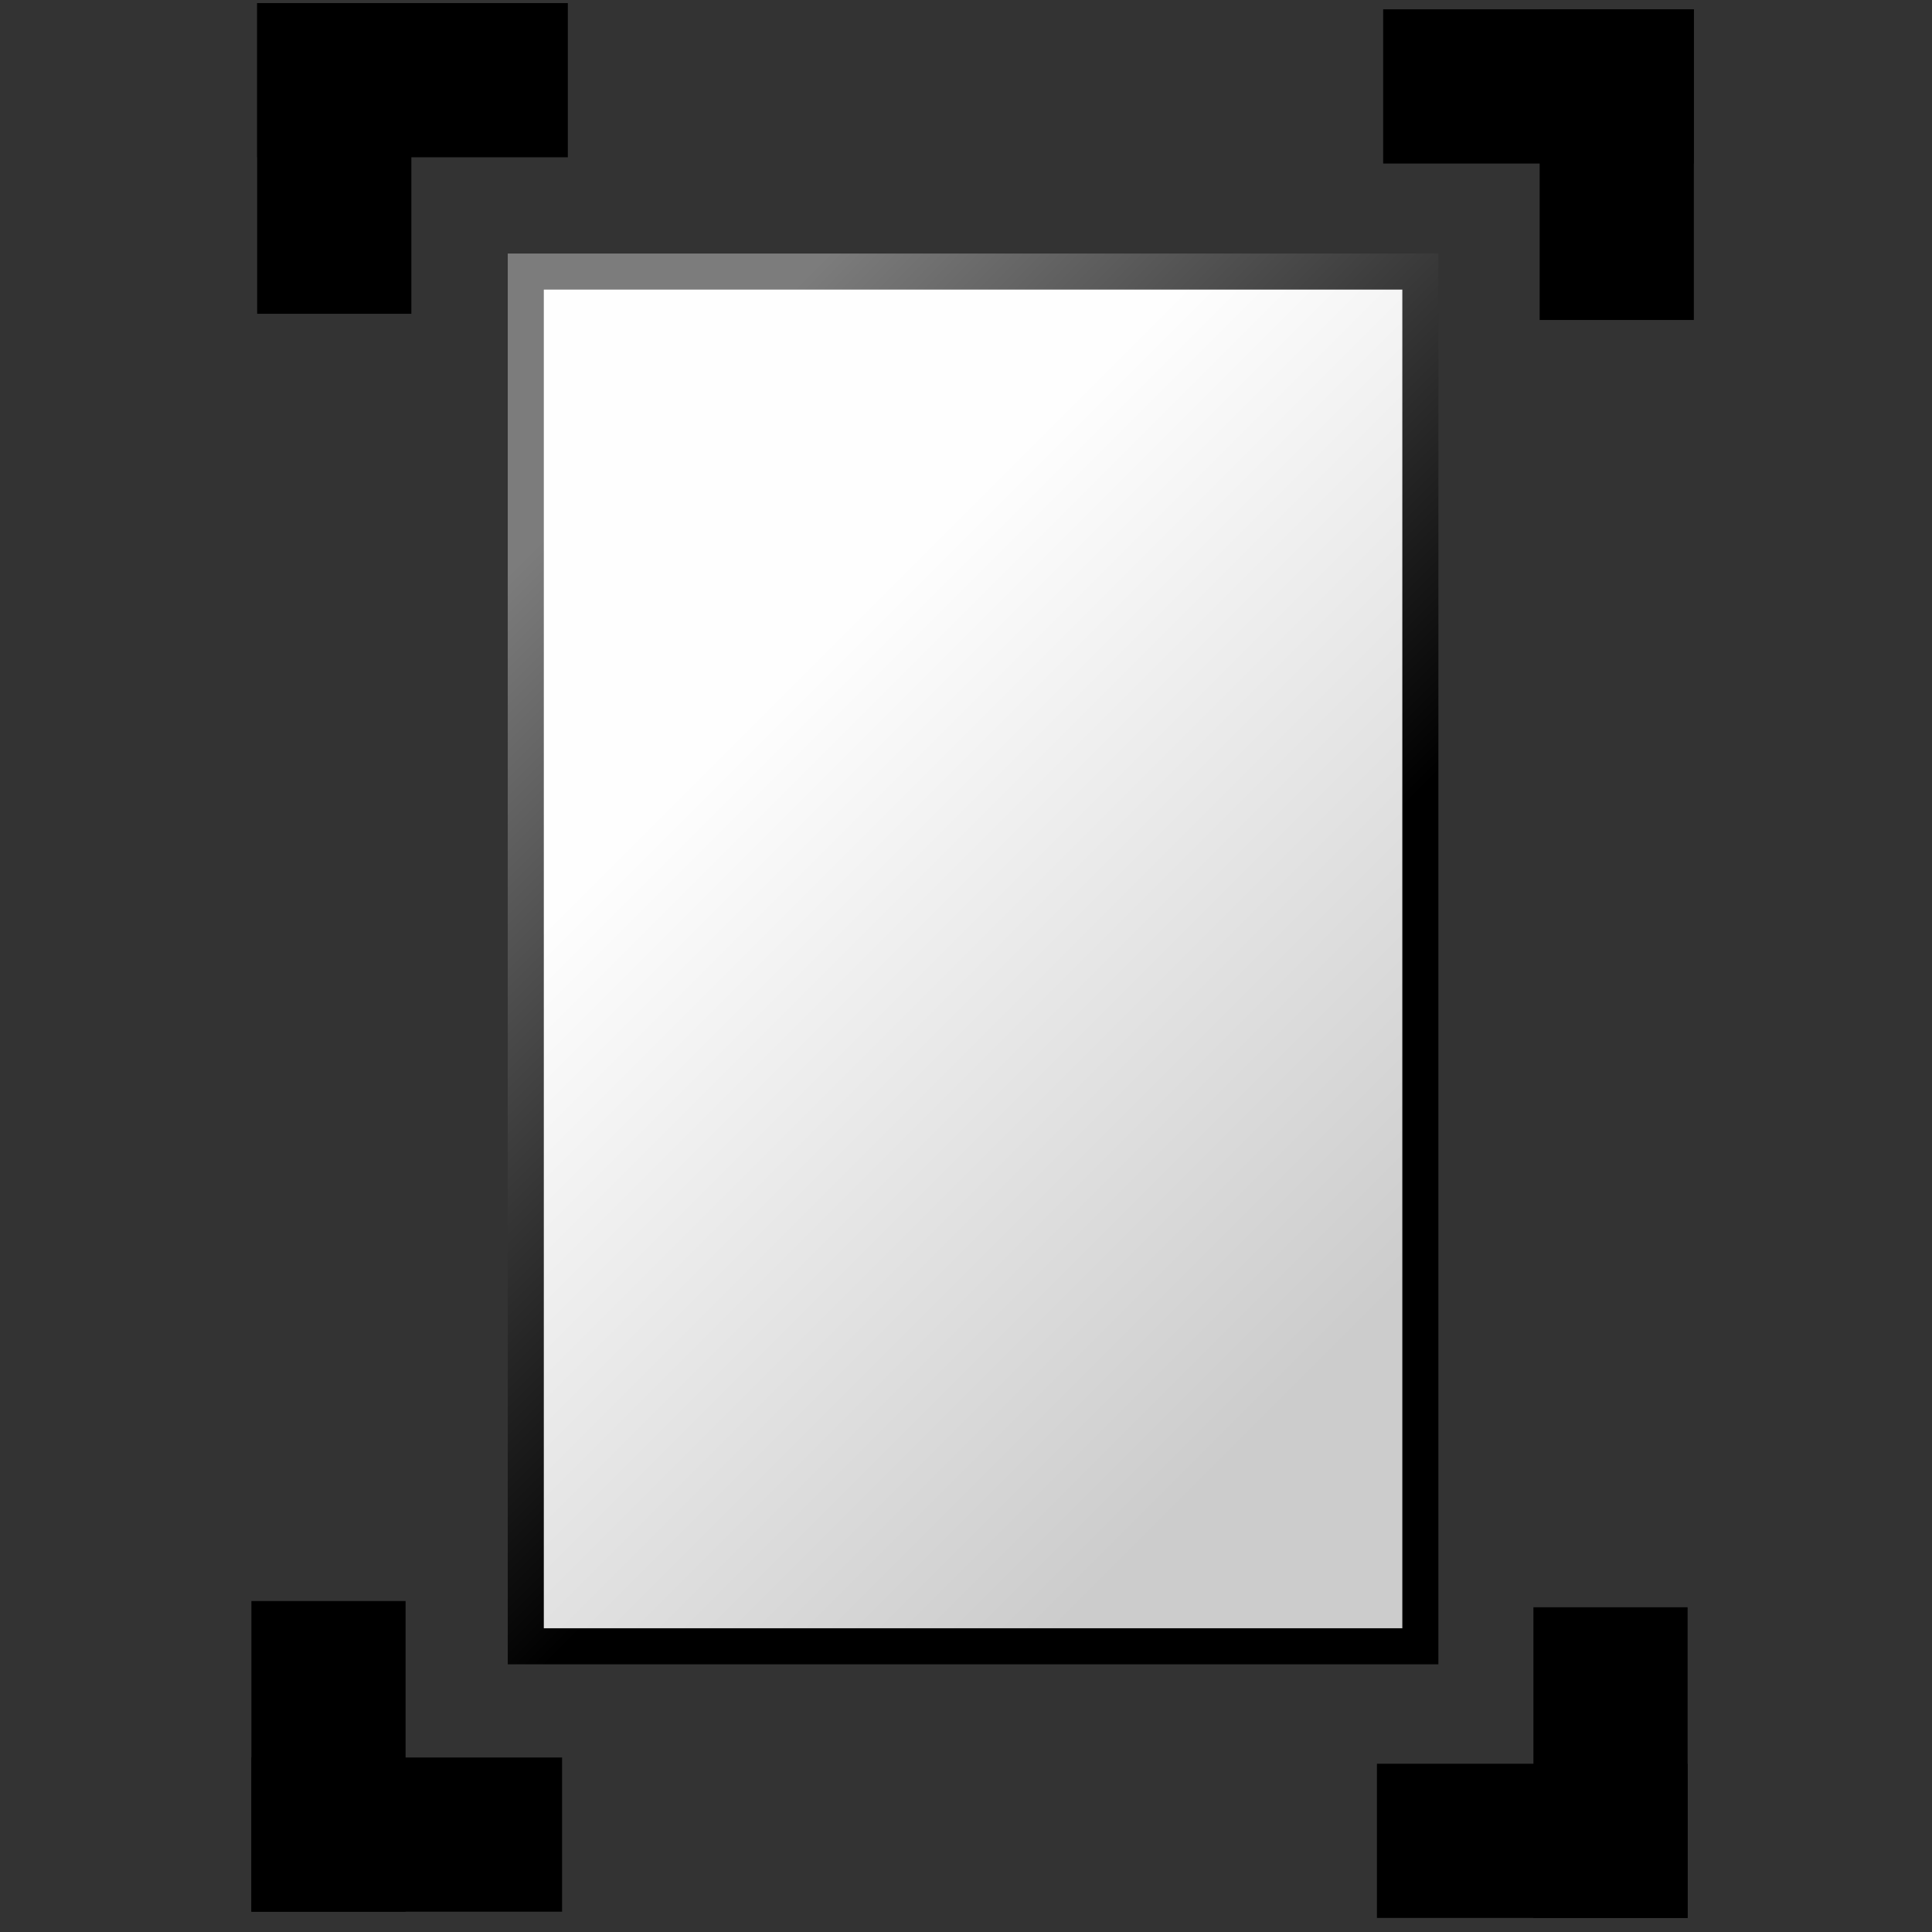 <?xml version="1.0" encoding="UTF-8" standalone="no"?>
<!-- Created with Inkscape (http://www.inkscape.org/) -->

<svg
   xmlns:dc="http://purl.org/dc/elements/1.1/"
   xmlns:cc="http://creativecommons.org/ns#"
   xmlns:rdf="http://www.w3.org/1999/02/22-rdf-syntax-ns#"
   xmlns:svg="http://www.w3.org/2000/svg"
   xmlns="http://www.w3.org/2000/svg"
   xmlns:xlink="http://www.w3.org/1999/xlink"
   xmlns:sodipodi="http://sodipodi.sourceforge.net/DTD/sodipodi-0.dtd"
   xmlns:inkscape="http://www.inkscape.org/namespaces/inkscape"
   width="16"
   height="16"
   viewBox="0 0 4.233 4.233"
   version="1.1"
   id="svg8"
   inkscape:version="0.92.3 (2405546, 2018-03-11)"
   sodipodi:docname="CentrePage.svg">
  <rect x="0" y="0" width="4.233" height="4.233" fill="#333333" stroke="none"/>
  <defs
     id="defs2">
    <linearGradient
       inkscape:collect="always"
       id="linearGradient881">
      <stop
         style="stop-color:#fefefe;stop-opacity:1;"
         offset="0"
         id="stop877" />
      <stop
         style="stop-color:#cccccc;stop-opacity:1"
         offset="1"
         id="stop879" />
    </linearGradient>
    <linearGradient
       inkscape:collect="always"
       id="linearGradient873">
      <stop
         style="stop-color:#7c7c7c;stop-opacity:1"
         offset="0"
         id="stop869" />
      <stop
         style="stop-color:#000000;stop-opacity:1"
         offset="1"
         id="stop871" />
    </linearGradient>
    <linearGradient
       inkscape:collect="always"
       xlink:href="#linearGradient873"
       id="linearGradient875"
       x1="-267.143"
       y1="99"
       x2="-194.267"
       y2="171.876"
       gradientUnits="userSpaceOnUse"
       gradientTransform="matrix(0.017,0,0,0.017,6.051,291.943)" />
    <linearGradient
       inkscape:collect="always"
       xlink:href="#linearGradient881"
       id="linearGradient883"
       x1="-260.815"
       y1="142.383"
       x2="-181.901"
       y2="221.297"
       gradientUnits="userSpaceOnUse"
       gradientTransform="matrix(0.017,0,0,0.017,6.051,291.943)" />
  </defs>
  <sodipodi:namedview
     id="base"
     pagecolor="#ffffff"
     bordercolor="#666666"
     borderopacity="1.0"
     inkscape:pageopacity="0.0"
     inkscape:pageshadow="2"
     inkscape:zoom="31.678384"
     inkscape:cx="7.2355712"
     inkscape:cy="5.6774657"
     inkscape:document-units="mm"
     inkscape:current-layer="layer1"
     showgrid="false"
     units="px"
     inkscape:window-width="1920"
     inkscape:window-height="986"
     inkscape:window-x="-11"
     inkscape:window-y="-11"
     inkscape:window-maximized="1" />
  <g
     inkscape:label="Layer 1"
     inkscape:groupmode="layer"
     id="layer1"
     transform="translate(0,-292.767)">
    <rect
       y="293.362"
       x="1.152"
       height="3.012"
       width="1.96"
       id="rect843"
       style="opacity:1;fill:url(#linearGradient883);fill-opacity:1;stroke:url(#linearGradient875);stroke-width:0.079;stroke-miterlimit:4;stroke-dasharray:none;stroke-dashoffset:0;stroke-opacity:1;paint-order:normal" />
    <g
       id="g849"
       transform="matrix(0.017,0,0,0.017,0.303,291.943)">
      <rect
         style="opacity:1;fill:#000000;fill-opacity:1;stroke:#000000;stroke-width:1.865;stroke-miterlimit:4;stroke-dasharray:none;stroke-dashoffset:0;stroke-opacity:1;paint-order:normal"
         id="rect845"
         width="18.007"
         height="38.176"
         x="16.253"
         y="49.804" />
      <rect
         y="-54.429"
         x="49.804"
         height="38.176"
         width="18.007"
         id="rect847"
         style="opacity:1;fill:#000000;fill-opacity:1;stroke:#000000;stroke-width:1.865;stroke-miterlimit:4;stroke-dasharray:none;stroke-dashoffset:0;stroke-opacity:1;paint-order:normal"
         transform="rotate(90)" />
    </g>
    <g
       transform="matrix(0,0.017,-0.017,0,4.542,292.527)"
       id="g855">
      <rect
         y="49.804"
         x="16.253"
         height="38.176"
         width="18.007"
         id="rect851"
         style="opacity:1;fill:#000000;fill-opacity:1;stroke:#000000;stroke-width:1.865;stroke-miterlimit:4;stroke-dasharray:none;stroke-dashoffset:0;stroke-opacity:1;paint-order:normal" />
      <rect
         transform="rotate(90)"
         style="opacity:1;fill:#000000;fill-opacity:1;stroke:#000000;stroke-width:1.865;stroke-miterlimit:4;stroke-dasharray:none;stroke-dashoffset:0;stroke-opacity:1;paint-order:normal"
         id="rect853"
         width="18.007"
         height="38.176"
         x="49.804"
         y="-54.429" />
    </g>
    <g
       transform="matrix(-0.017,0,0,-0.017,3.958,297.8)"
       id="g861">
      <rect
         y="49.804"
         x="16.253"
         height="38.176"
         width="18.007"
         id="rect857"
         style="opacity:1;fill:#000000;fill-opacity:1;stroke:#000000;stroke-width:1.865;stroke-miterlimit:4;stroke-dasharray:none;stroke-dashoffset:0;stroke-opacity:1;paint-order:normal" />
      <rect
         transform="rotate(90)"
         style="opacity:1;fill:#000000;fill-opacity:1;stroke:#000000;stroke-width:1.865;stroke-miterlimit:4;stroke-dasharray:none;stroke-dashoffset:0;stroke-opacity:1;paint-order:normal"
         id="rect859"
         width="18.007"
         height="38.176"
         x="49.804"
         y="-54.429" />
    </g>
    <g
       id="g867"
       transform="matrix(0,-0.017,0.017,0,-0.28,297.216)">
      <rect
         style="opacity:1;fill:#000000;fill-opacity:1;stroke:#000000;stroke-width:1.865;stroke-miterlimit:4;stroke-dasharray:none;stroke-dashoffset:0;stroke-opacity:1;paint-order:normal"
         id="rect863"
         width="18.007"
         height="38.176"
         x="16.253"
         y="49.804" />
      <rect
         y="-54.429"
         x="49.804"
         height="38.176"
         width="18.007"
         id="rect865"
         style="opacity:1;fill:#000000;fill-opacity:1;stroke:#000000;stroke-width:1.865;stroke-miterlimit:4;stroke-dasharray:none;stroke-dashoffset:0;stroke-opacity:1;paint-order:normal"
         transform="rotate(90)" />
    </g>
  </g>
</svg>
